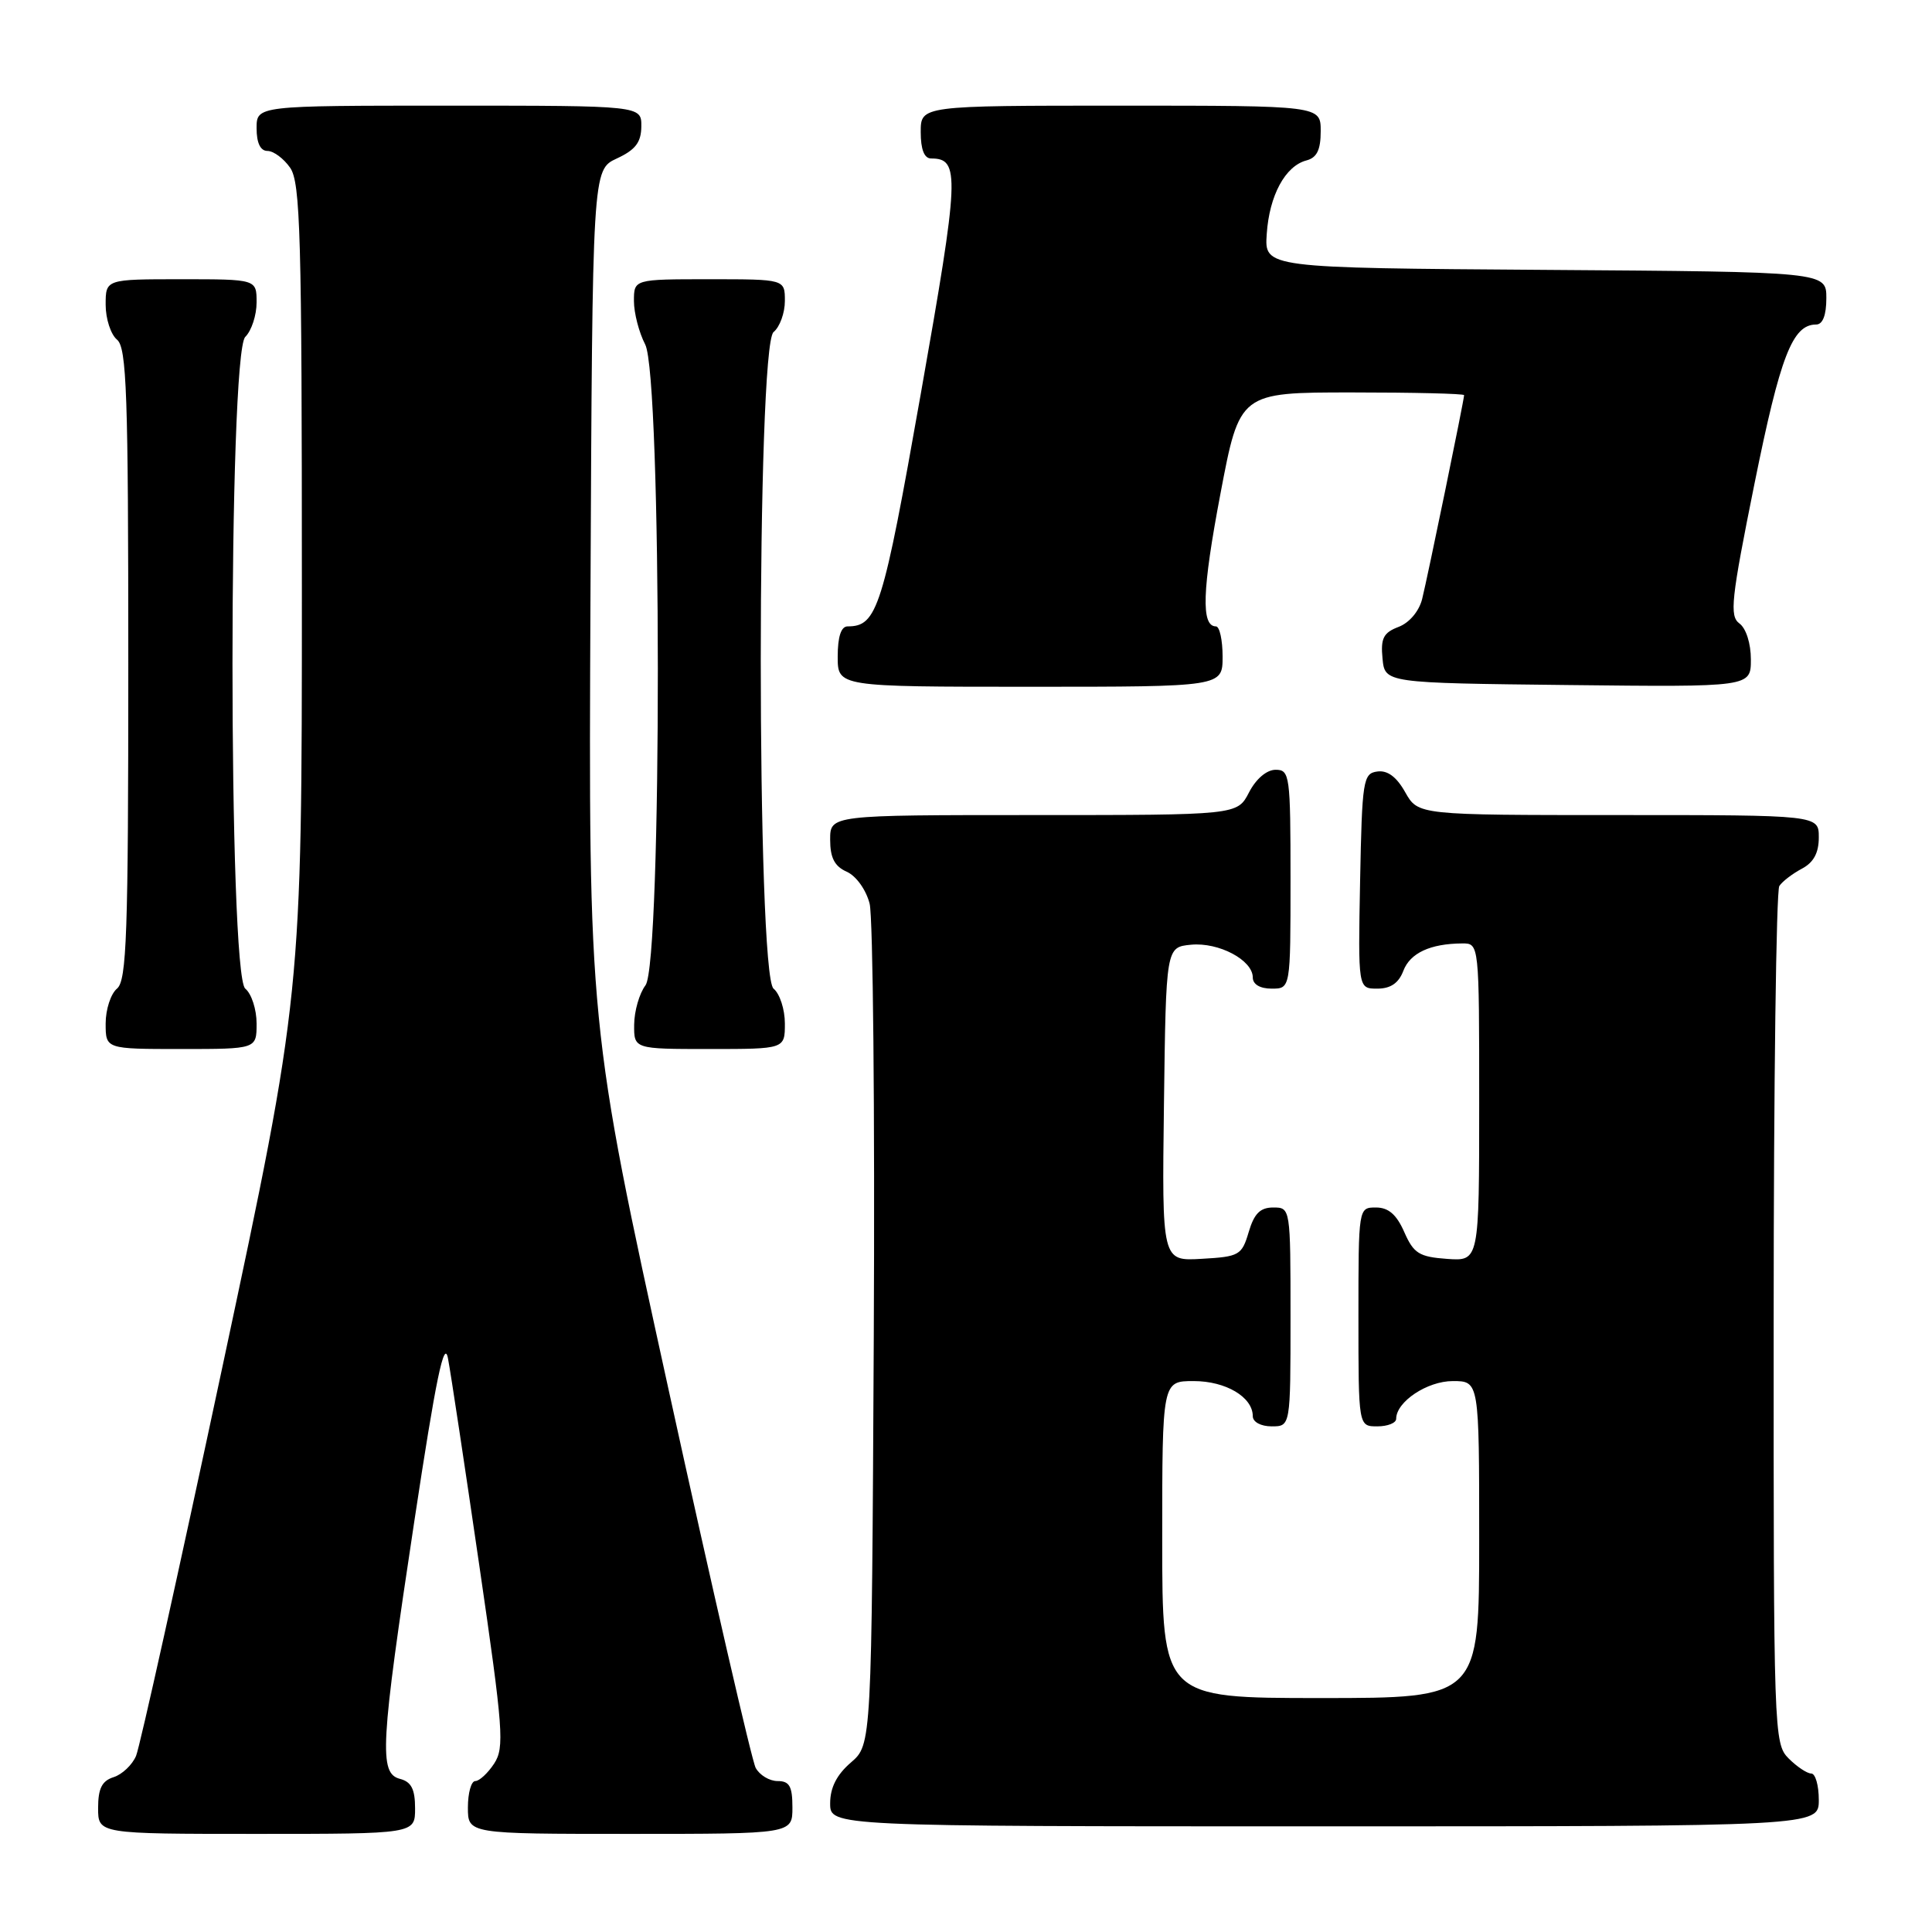 <?xml version="1.0" encoding="UTF-8" standalone="no"?>
<!DOCTYPE svg PUBLIC "-//W3C//DTD SVG 1.1//EN" "http://www.w3.org/Graphics/SVG/1.1/DTD/svg11.dtd" >
<svg xmlns="http://www.w3.org/2000/svg" xmlns:xlink="http://www.w3.org/1999/xlink" version="1.1" viewBox="0 0 256 256">
 <g >
 <path fill="currentColor"
d=" M 55.00 239.62 C 55.00 237.07 54.50 236.10 53.00 235.71 C 50.19 234.98 50.40 231.31 54.91 201.50 C 57.76 182.68 58.86 177.36 59.36 180.00 C 59.73 181.93 61.59 194.27 63.51 207.43 C 66.69 229.22 66.86 231.56 65.48 233.68 C 64.64 234.96 63.51 236.00 62.98 236.00 C 62.44 236.00 62.00 237.57 62.00 239.50 C 62.00 243.00 62.00 243.00 83.50 243.00 C 105.00 243.00 105.00 243.00 105.00 239.50 C 105.00 236.69 104.61 236.00 103.04 236.00 C 101.95 236.00 100.65 235.21 100.13 234.25 C 99.62 233.29 94.42 210.73 88.59 184.13 C 77.98 135.76 77.98 135.76 78.24 79.13 C 78.50 22.50 78.50 22.50 81.73 21.00 C 84.21 19.85 84.96 18.86 84.98 16.75 C 85.00 14.00 85.00 14.00 59.50 14.00 C 34.00 14.00 34.00 14.00 34.00 17.00 C 34.00 18.95 34.51 20.00 35.44 20.00 C 36.24 20.00 37.59 21.00 38.44 22.22 C 39.81 24.17 40.00 31.16 40.00 78.09 C 40.00 131.74 40.00 131.74 29.47 181.12 C 23.68 208.28 18.53 231.47 18.03 232.66 C 17.53 233.85 16.19 235.12 15.06 235.48 C 13.51 235.97 13.00 236.98 13.00 239.57 C 13.00 243.00 13.00 243.00 34.00 243.00 C 55.00 243.00 55.00 243.00 55.00 239.62 Z  M 241.00 238.50 C 241.00 236.57 240.55 235.00 240.00 235.00 C 239.45 235.00 238.10 234.10 237.00 233.00 C 235.05 231.05 235.00 229.68 235.02 174.75 C 235.02 143.81 235.36 118.00 235.77 117.40 C 236.17 116.79 237.51 115.77 238.75 115.11 C 240.31 114.29 241.00 113.02 241.00 110.96 C 241.00 108.00 241.00 108.00 214.45 108.00 C 187.91 108.00 187.91 108.00 186.20 104.98 C 185.06 102.94 183.85 102.04 182.50 102.23 C 180.62 102.48 180.48 103.37 180.22 116.75 C 179.95 131.00 179.95 131.00 182.50 131.00 C 184.26 131.00 185.33 130.27 185.95 128.64 C 186.85 126.28 189.51 125.04 193.75 125.01 C 196.00 125.00 196.00 125.00 196.00 146.06 C 196.00 167.11 196.00 167.11 191.75 166.81 C 188.04 166.54 187.32 166.09 186.07 163.25 C 185.05 160.93 183.98 160.00 182.32 160.00 C 180.00 160.00 180.00 160.00 180.00 174.50 C 180.00 189.00 180.00 189.00 182.50 189.00 C 183.88 189.00 185.00 188.55 185.00 188.00 C 185.00 185.74 189.11 183.00 192.50 183.00 C 196.00 183.00 196.00 183.00 196.00 204.00 C 196.00 225.00 196.00 225.00 175.00 225.00 C 154.00 225.00 154.00 225.00 154.00 204.00 C 154.00 183.00 154.00 183.00 158.17 183.00 C 162.43 183.00 166.00 185.12 166.00 187.65 C 166.00 188.42 167.07 189.00 168.50 189.00 C 171.00 189.00 171.00 189.00 171.00 174.50 C 171.00 160.05 170.99 160.00 168.71 160.00 C 166.98 160.00 166.18 160.81 165.46 163.25 C 164.55 166.32 164.22 166.52 159.23 166.80 C 153.96 167.11 153.96 167.11 154.23 146.30 C 154.50 125.50 154.50 125.50 157.82 125.18 C 161.50 124.83 166.00 127.22 166.00 129.52 C 166.00 130.43 166.96 131.00 168.50 131.00 C 171.00 131.00 171.00 131.00 171.00 116.50 C 171.00 102.73 170.90 102.00 169.03 102.00 C 167.84 102.00 166.43 103.20 165.50 105.00 C 163.95 108.00 163.95 108.00 136.97 108.00 C 110.00 108.00 110.00 108.00 110.00 111.26 C 110.00 113.66 110.58 114.79 112.20 115.51 C 113.45 116.07 114.76 117.90 115.23 119.74 C 115.68 121.52 115.93 147.32 115.78 177.07 C 115.50 231.17 115.50 231.17 112.75 233.54 C 110.87 235.16 110.00 236.87 110.00 238.95 C 110.00 242.00 110.00 242.00 175.50 242.00 C 241.00 242.00 241.00 242.00 241.00 238.50 Z  M 34.00 135.62 C 34.00 133.76 33.33 131.68 32.50 131.00 C 30.24 129.13 30.24 46.90 32.50 44.64 C 33.33 43.82 34.00 41.76 34.00 40.07 C 34.00 37.00 34.00 37.00 24.00 37.00 C 14.00 37.00 14.00 37.00 14.00 40.38 C 14.00 42.24 14.68 44.32 15.50 45.00 C 16.79 46.07 17.00 52.10 17.00 88.00 C 17.00 123.90 16.79 129.93 15.50 131.00 C 14.68 131.68 14.00 133.76 14.00 135.62 C 14.00 139.00 14.00 139.00 24.00 139.00 C 34.00 139.00 34.00 139.00 34.00 135.62 Z  M 104.00 135.62 C 104.00 133.76 103.33 131.68 102.50 131.00 C 100.24 129.13 100.24 45.87 102.50 44.00 C 103.33 43.32 104.00 41.46 104.00 39.88 C 104.00 37.00 104.00 37.00 94.00 37.00 C 84.00 37.00 84.00 37.00 84.00 39.89 C 84.00 41.47 84.67 44.06 85.49 45.64 C 87.70 49.87 87.74 127.64 85.53 130.56 C 84.72 131.63 84.05 133.96 84.03 135.75 C 84.00 139.00 84.00 139.00 94.00 139.00 C 104.00 139.00 104.00 139.00 104.00 135.62 Z  M 162.00 87.00 C 162.00 84.80 161.60 83.00 161.12 83.00 C 159.13 83.00 159.29 78.21 161.71 65.45 C 164.26 52.00 164.26 52.00 179.13 52.00 C 187.31 52.00 194.00 52.16 194.00 52.36 C 194.00 53.00 189.16 76.50 188.44 79.38 C 188.03 81.00 186.74 82.53 185.31 83.07 C 183.31 83.83 182.93 84.58 183.19 87.25 C 183.50 90.50 183.50 90.50 207.75 90.77 C 232.00 91.04 232.00 91.04 232.00 87.38 C 232.00 85.26 231.36 83.25 230.48 82.61 C 229.15 81.63 229.38 79.44 232.48 64.08 C 235.90 47.17 237.51 43.00 240.65 43.00 C 241.52 43.00 242.00 41.77 242.00 39.51 C 242.00 36.02 242.00 36.02 204.77 35.76 C 167.54 35.50 167.54 35.50 167.85 31.00 C 168.19 25.90 170.30 22.00 173.10 21.26 C 174.49 20.90 175.00 19.87 175.00 17.38 C 175.00 14.00 175.00 14.00 148.50 14.00 C 122.00 14.00 122.00 14.00 122.00 17.50 C 122.00 19.81 122.47 21.00 123.38 21.00 C 127.23 21.00 127.13 23.22 122.02 52.12 C 116.97 80.71 116.24 83.00 112.31 83.00 C 111.45 83.00 111.00 84.37 111.00 87.00 C 111.00 91.00 111.00 91.00 136.50 91.00 C 162.00 91.00 162.00 91.00 162.00 87.00 Z "/>
</g>
</svg>